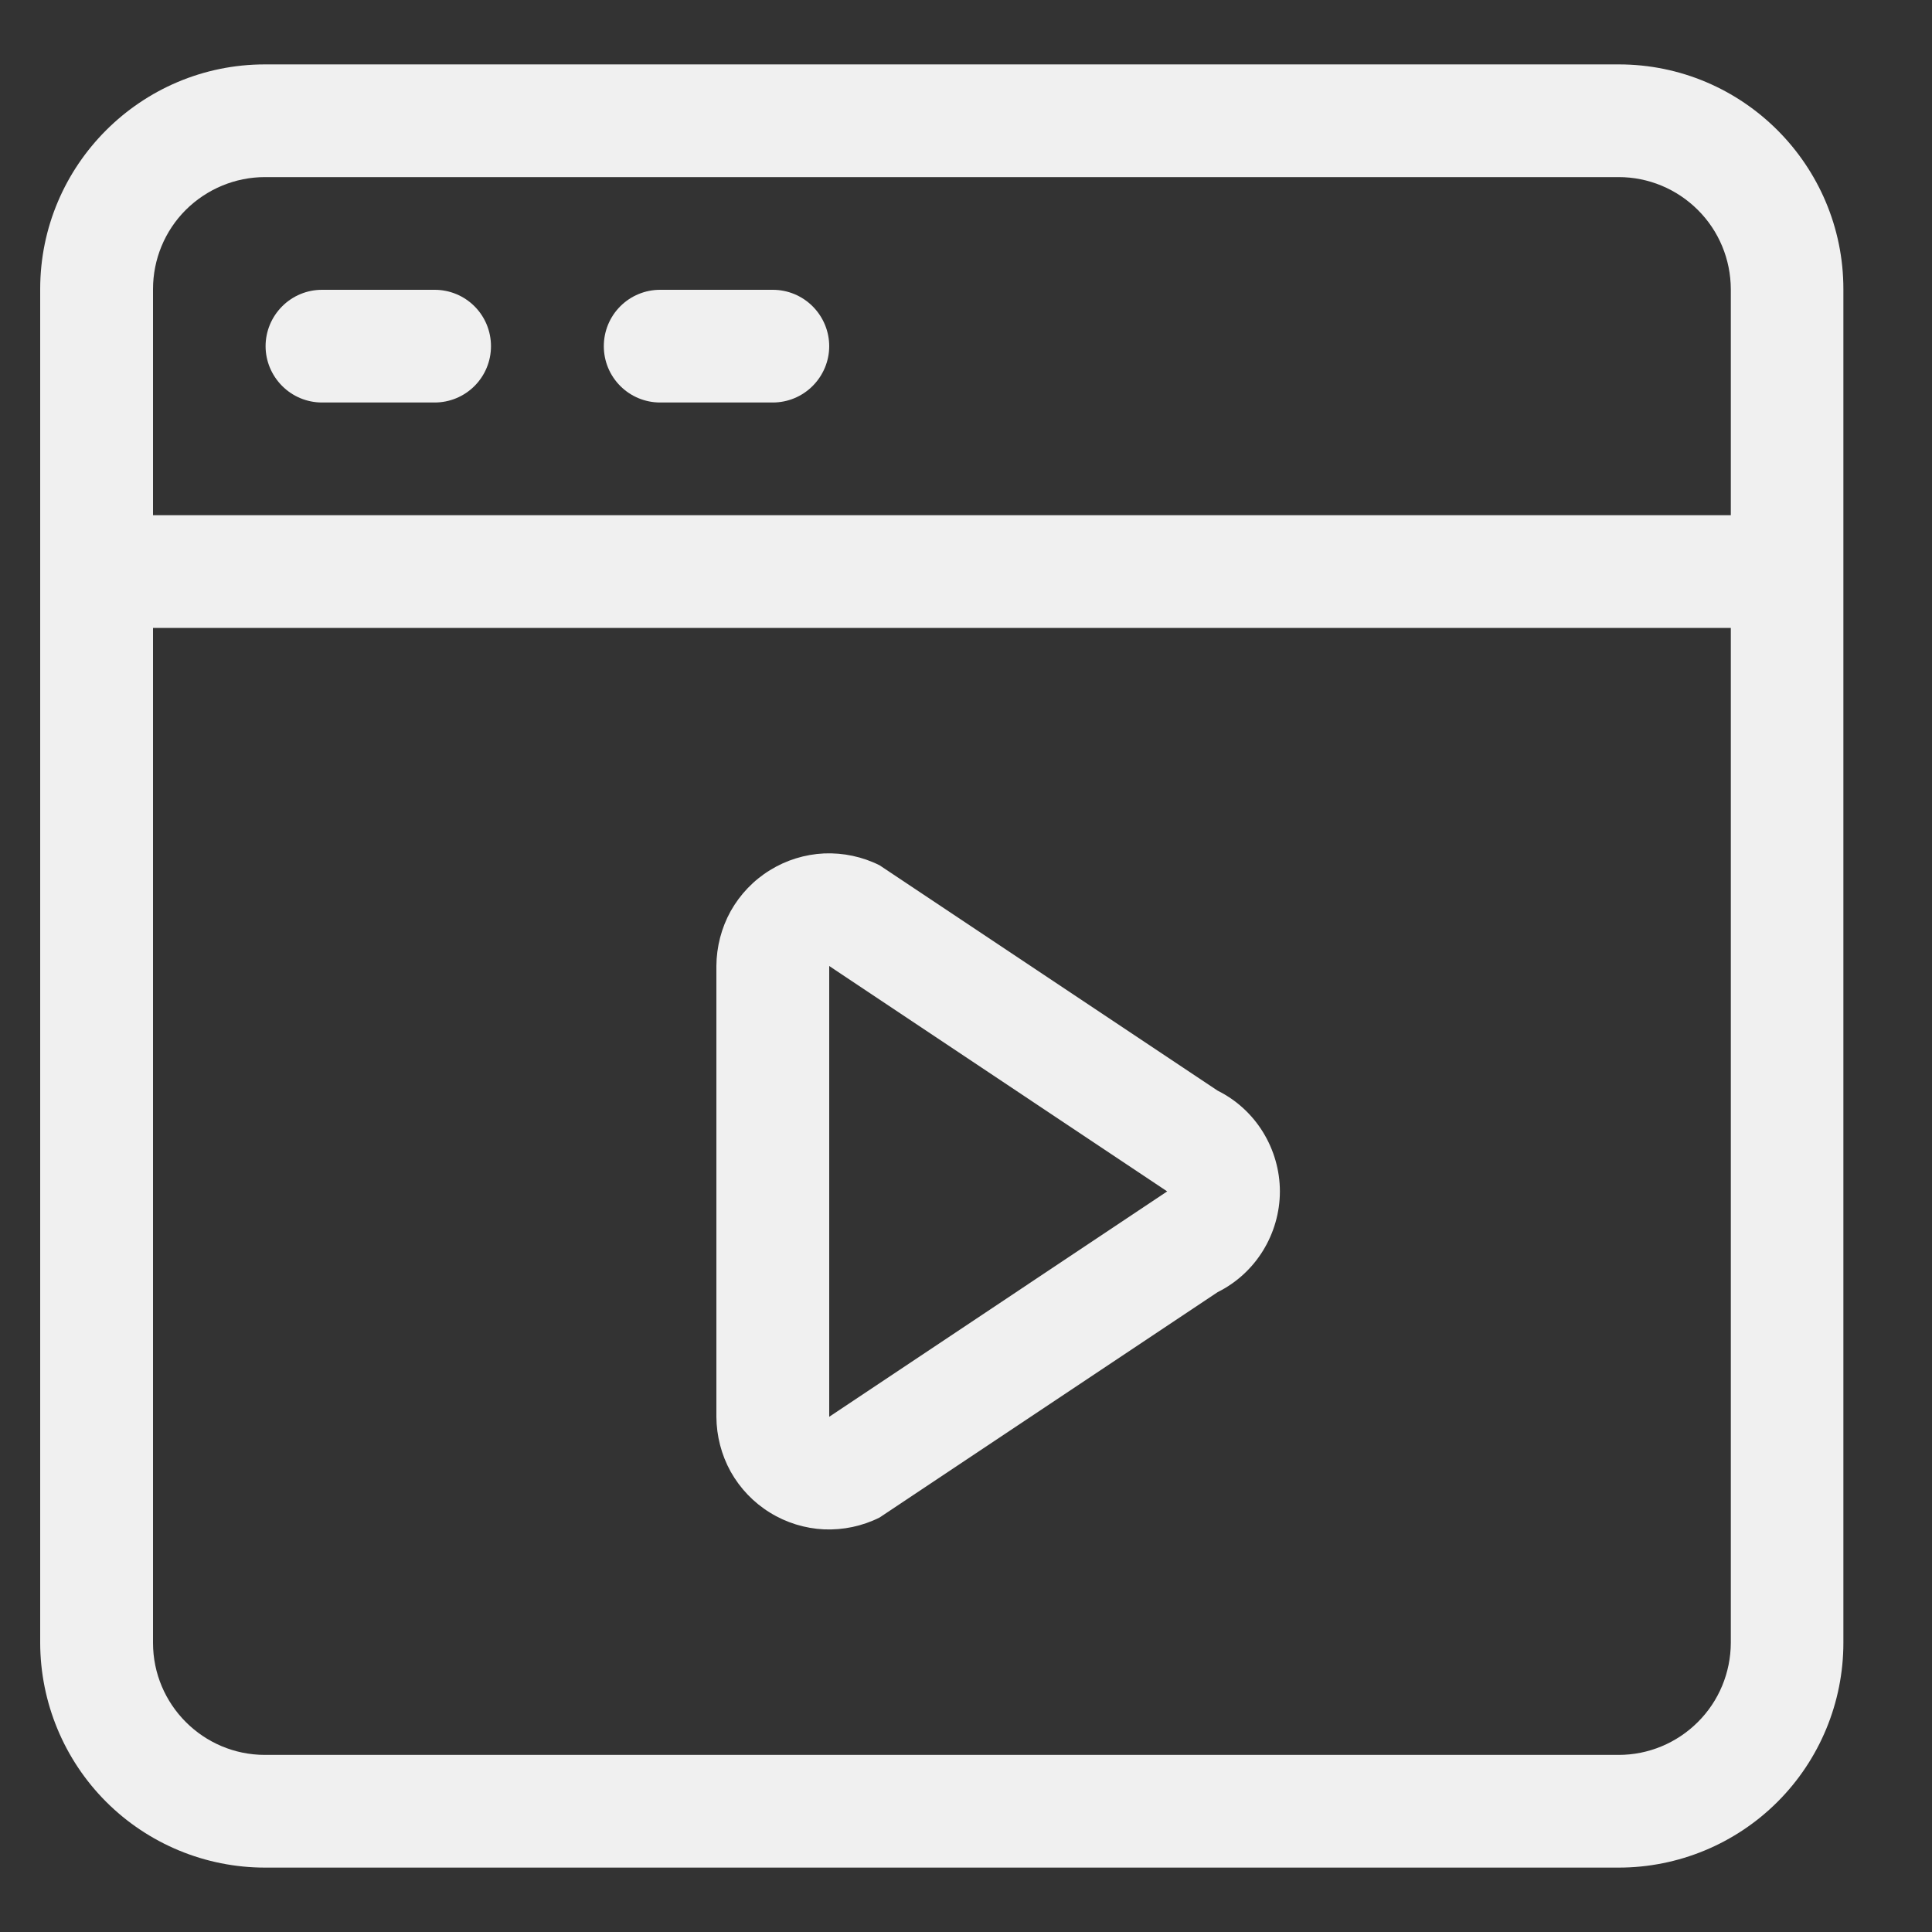 <svg width="15" height="15" viewBox="0 0 15 15" fill="none" xmlns="http://www.w3.org/2000/svg">
<rect x="0" y="0" width="15" height="15" fill="#333333" stroke="none"/>
<path d="M0.312 2.245C0.312 1.281 1.096 0.5 2.057 0.5H12.568C13.531 0.5 14.312 1.283 14.312 2.245V12.755C14.312 13.218 14.128 13.662 13.801 13.989C13.474 14.316 13.03 14.5 12.568 14.5H2.057C1.595 14.5 1.151 14.316 0.824 13.989C0.497 13.662 0.313 13.218 0.312 12.755L0.312 2.245ZM1.188 2.245V12.755C1.188 13.235 1.578 13.625 2.057 13.625H12.568C12.798 13.625 13.019 13.533 13.182 13.37C13.346 13.207 13.437 12.986 13.438 12.755V2.245C13.437 2.014 13.346 1.793 13.182 1.63C13.019 1.467 12.798 1.375 12.568 1.375H2.057C1.827 1.375 1.606 1.467 1.442 1.63C1.279 1.793 1.188 2.014 1.188 2.245ZM1.188 4H13.438V4.875H1.188V4ZM2.5 3.125C2.384 3.125 2.273 3.079 2.191 2.997C2.109 2.915 2.062 2.804 2.062 2.688C2.062 2.571 2.109 2.46 2.191 2.378C2.273 2.296 2.384 2.25 2.5 2.25H3.375C3.491 2.25 3.602 2.296 3.684 2.378C3.766 2.46 3.812 2.571 3.812 2.688C3.812 2.804 3.766 2.915 3.684 2.997C3.602 3.079 3.491 3.125 3.375 3.125H2.5ZM5.125 3.125C5.009 3.125 4.898 3.079 4.816 2.997C4.734 2.915 4.688 2.804 4.688 2.688C4.688 2.571 4.734 2.46 4.816 2.378C4.898 2.296 5.009 2.25 5.125 2.25H6C6.116 2.25 6.227 2.296 6.309 2.378C6.391 2.46 6.438 2.571 6.438 2.688C6.438 2.804 6.391 2.915 6.309 2.997C6.227 3.079 6.116 3.125 6 3.125H5.125ZM9.454 8.468C9.599 8.54 9.721 8.652 9.806 8.79C9.891 8.928 9.937 9.088 9.937 9.25C9.937 9.412 9.891 9.572 9.806 9.71C9.721 9.848 9.599 9.96 9.454 10.032L6.829 11.782C6.695 11.849 6.547 11.88 6.398 11.874C6.249 11.867 6.104 11.822 5.978 11.744C5.851 11.666 5.746 11.556 5.673 11.426C5.601 11.296 5.563 11.149 5.562 11V7.5C5.563 7.351 5.601 7.204 5.673 7.074C5.746 6.944 5.851 6.834 5.978 6.756C6.104 6.678 6.249 6.633 6.398 6.626C6.547 6.62 6.695 6.651 6.829 6.718L9.454 8.468ZM9.062 9.25L6.438 7.5V11L9.062 9.25Z" fill="#F0F0F0"/>
</svg>
